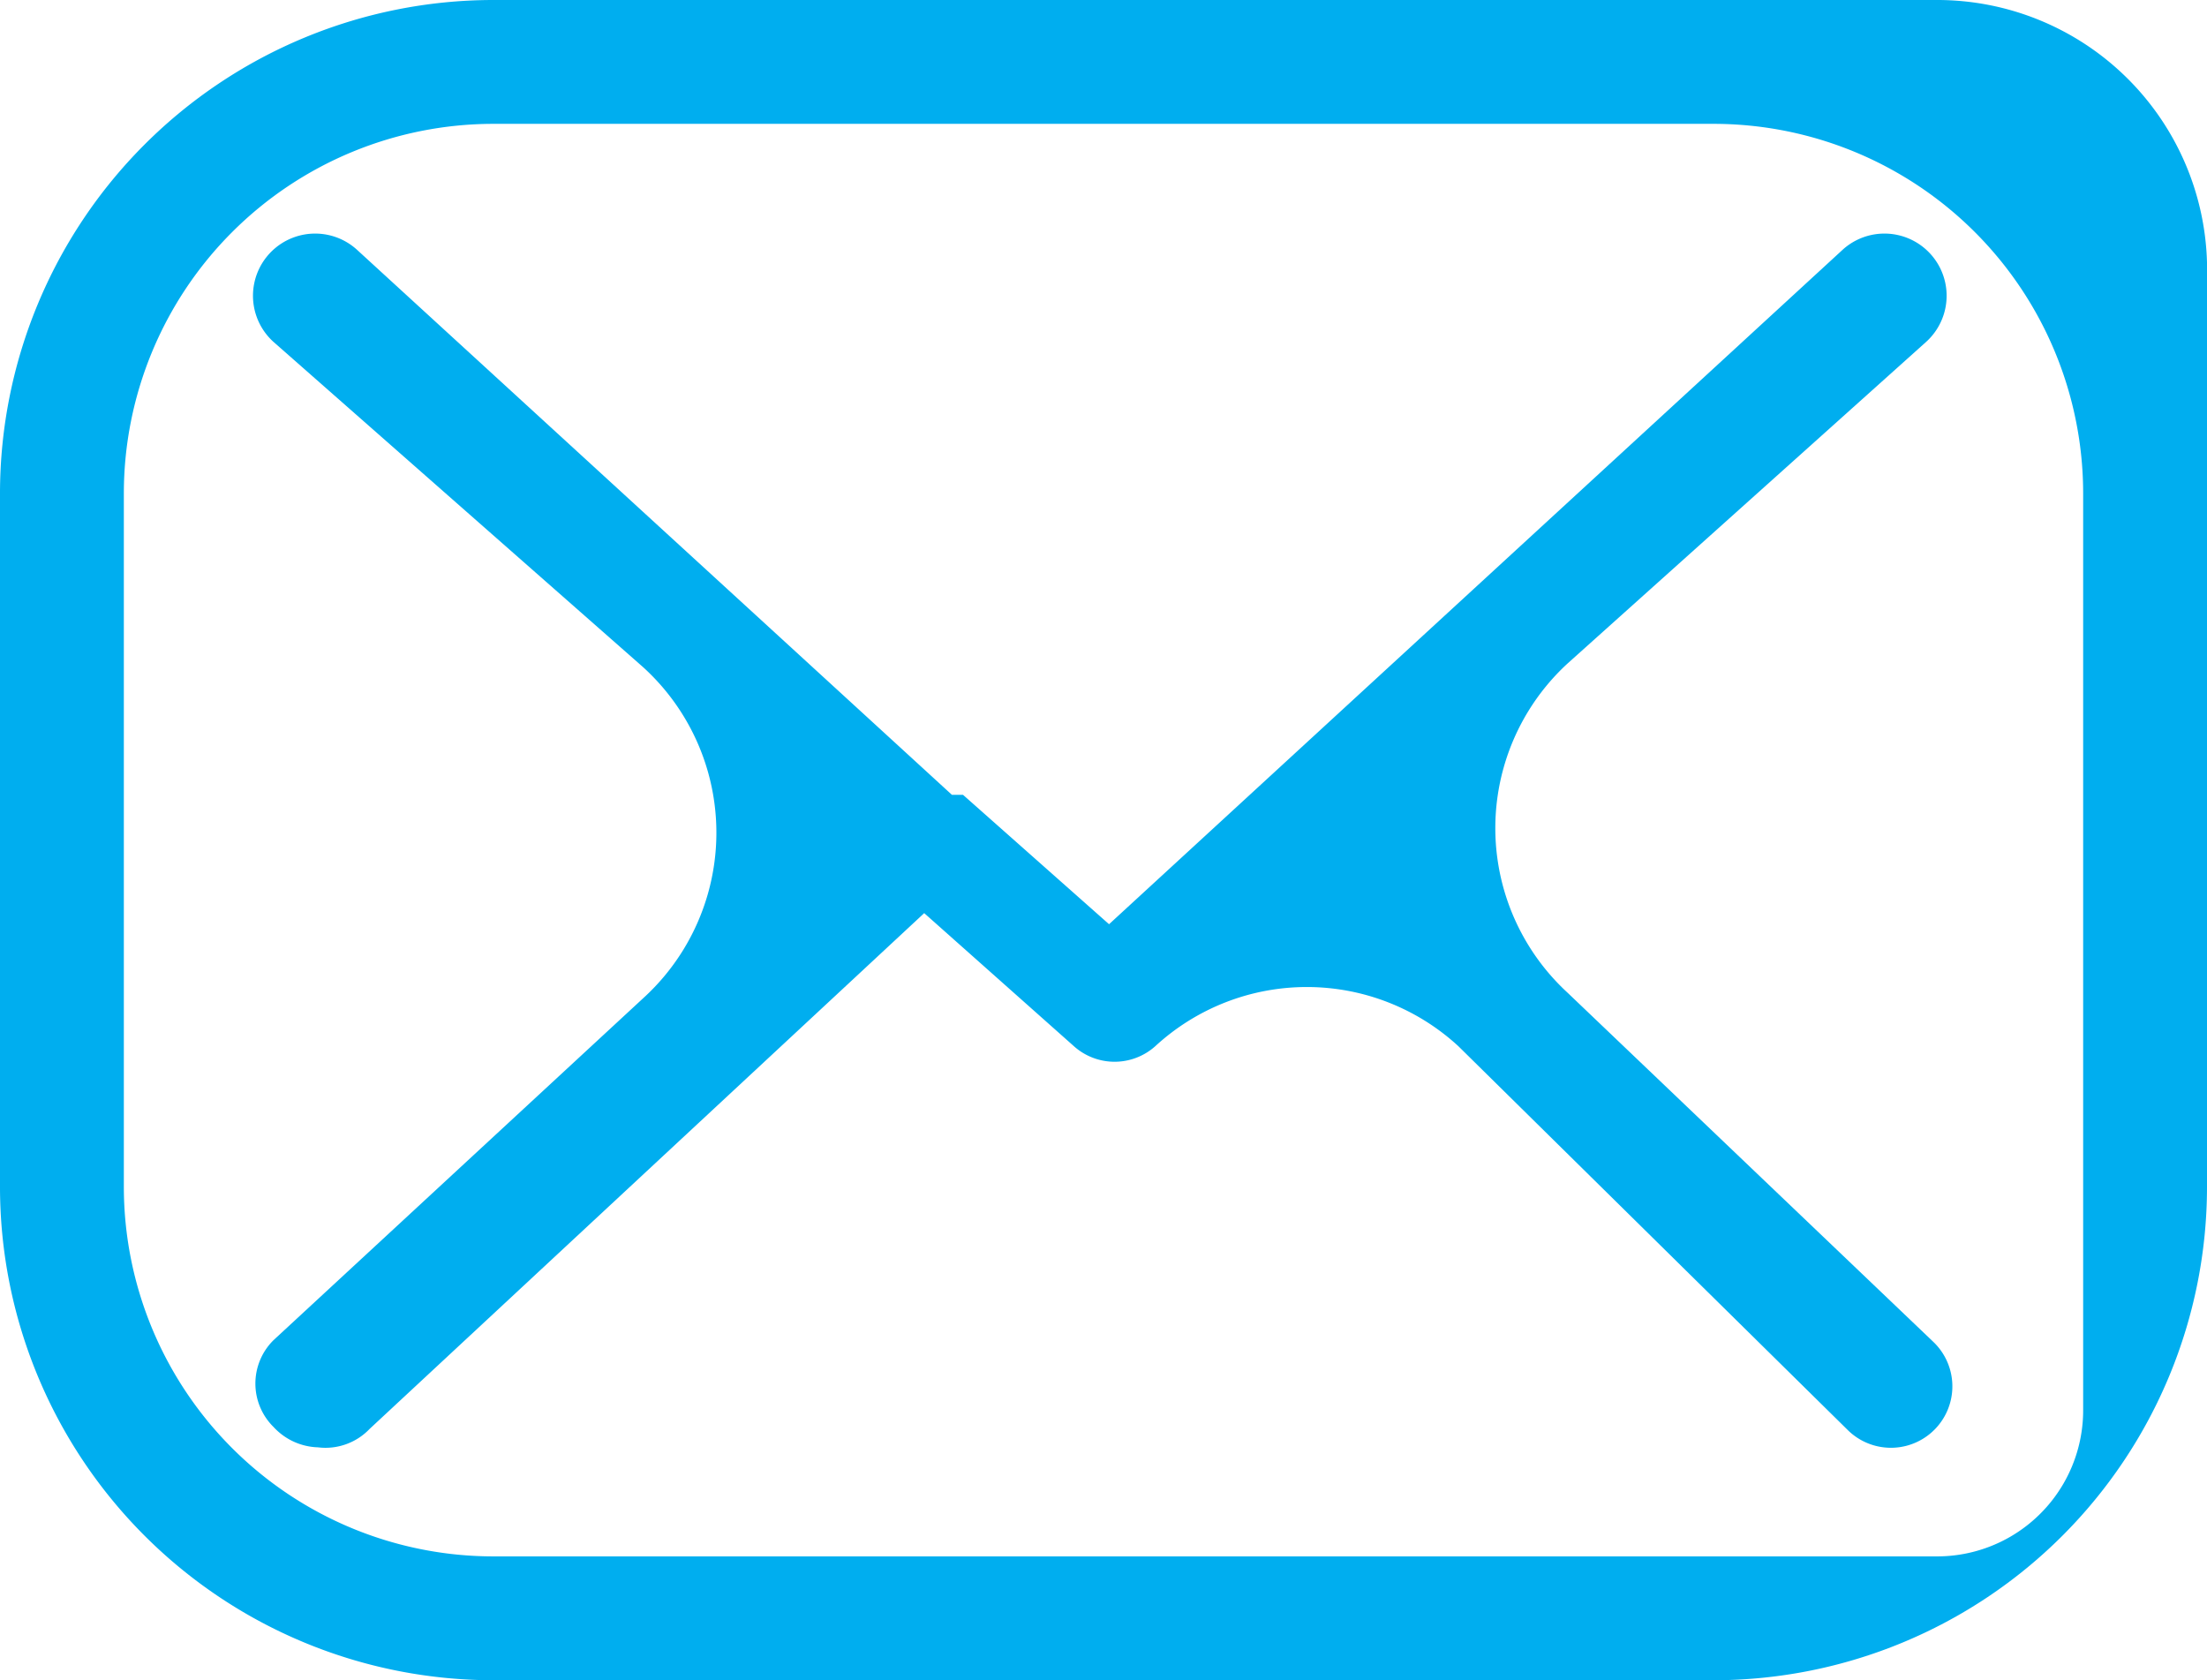 <svg xmlns="http://www.w3.org/2000/svg" viewBox="0 0 11.94 9.09"><defs><style>.cls-1{fill:#00aeef;}</style></defs><title>email</title><g id="Layer_2" data-name="Layer 2"><g id="Layer_1-2" data-name="Layer 1"><path class="cls-1" d="M10.48,0H2.67A2.67,2.67,0,0,0,0,2.67V6.42A2.67,2.67,0,0,0,2.67,9.09h6.6a2.67,2.67,0,0,0,2.67-2.67v-5A1.46,1.46,0,0,0,10.48,0Zm.79,7.63a.79.79,0,0,1-.79.79H2.67a2,2,0,0,1-2-2V2.67a2,2,0,0,1,2-2h6.6a2,2,0,0,1,2,2v5Z"/><path class="cls-1" d="M8.48,5.37a1.21,1.21,0,0,1,0-1.78l1.94-1.74a.33.33,0,1,0-.45-.5L6,5l-.79-.7h0l-.06,0L1.93,1.35a.33.33,0,1,0-.45.5l2,1.76a1.21,1.21,0,0,1,0,1.79l-2,1.85a.33.33,0,0,0,0,.47.34.34,0,0,0,.24.11A.33.33,0,0,0,2,7.73l3-2.79.81.72a.33.33,0,0,0,.44,0h0a1.21,1.21,0,0,1,1.64,0L10,7.74a.33.33,0,0,0,.46-.48Z"/></g></g></svg>